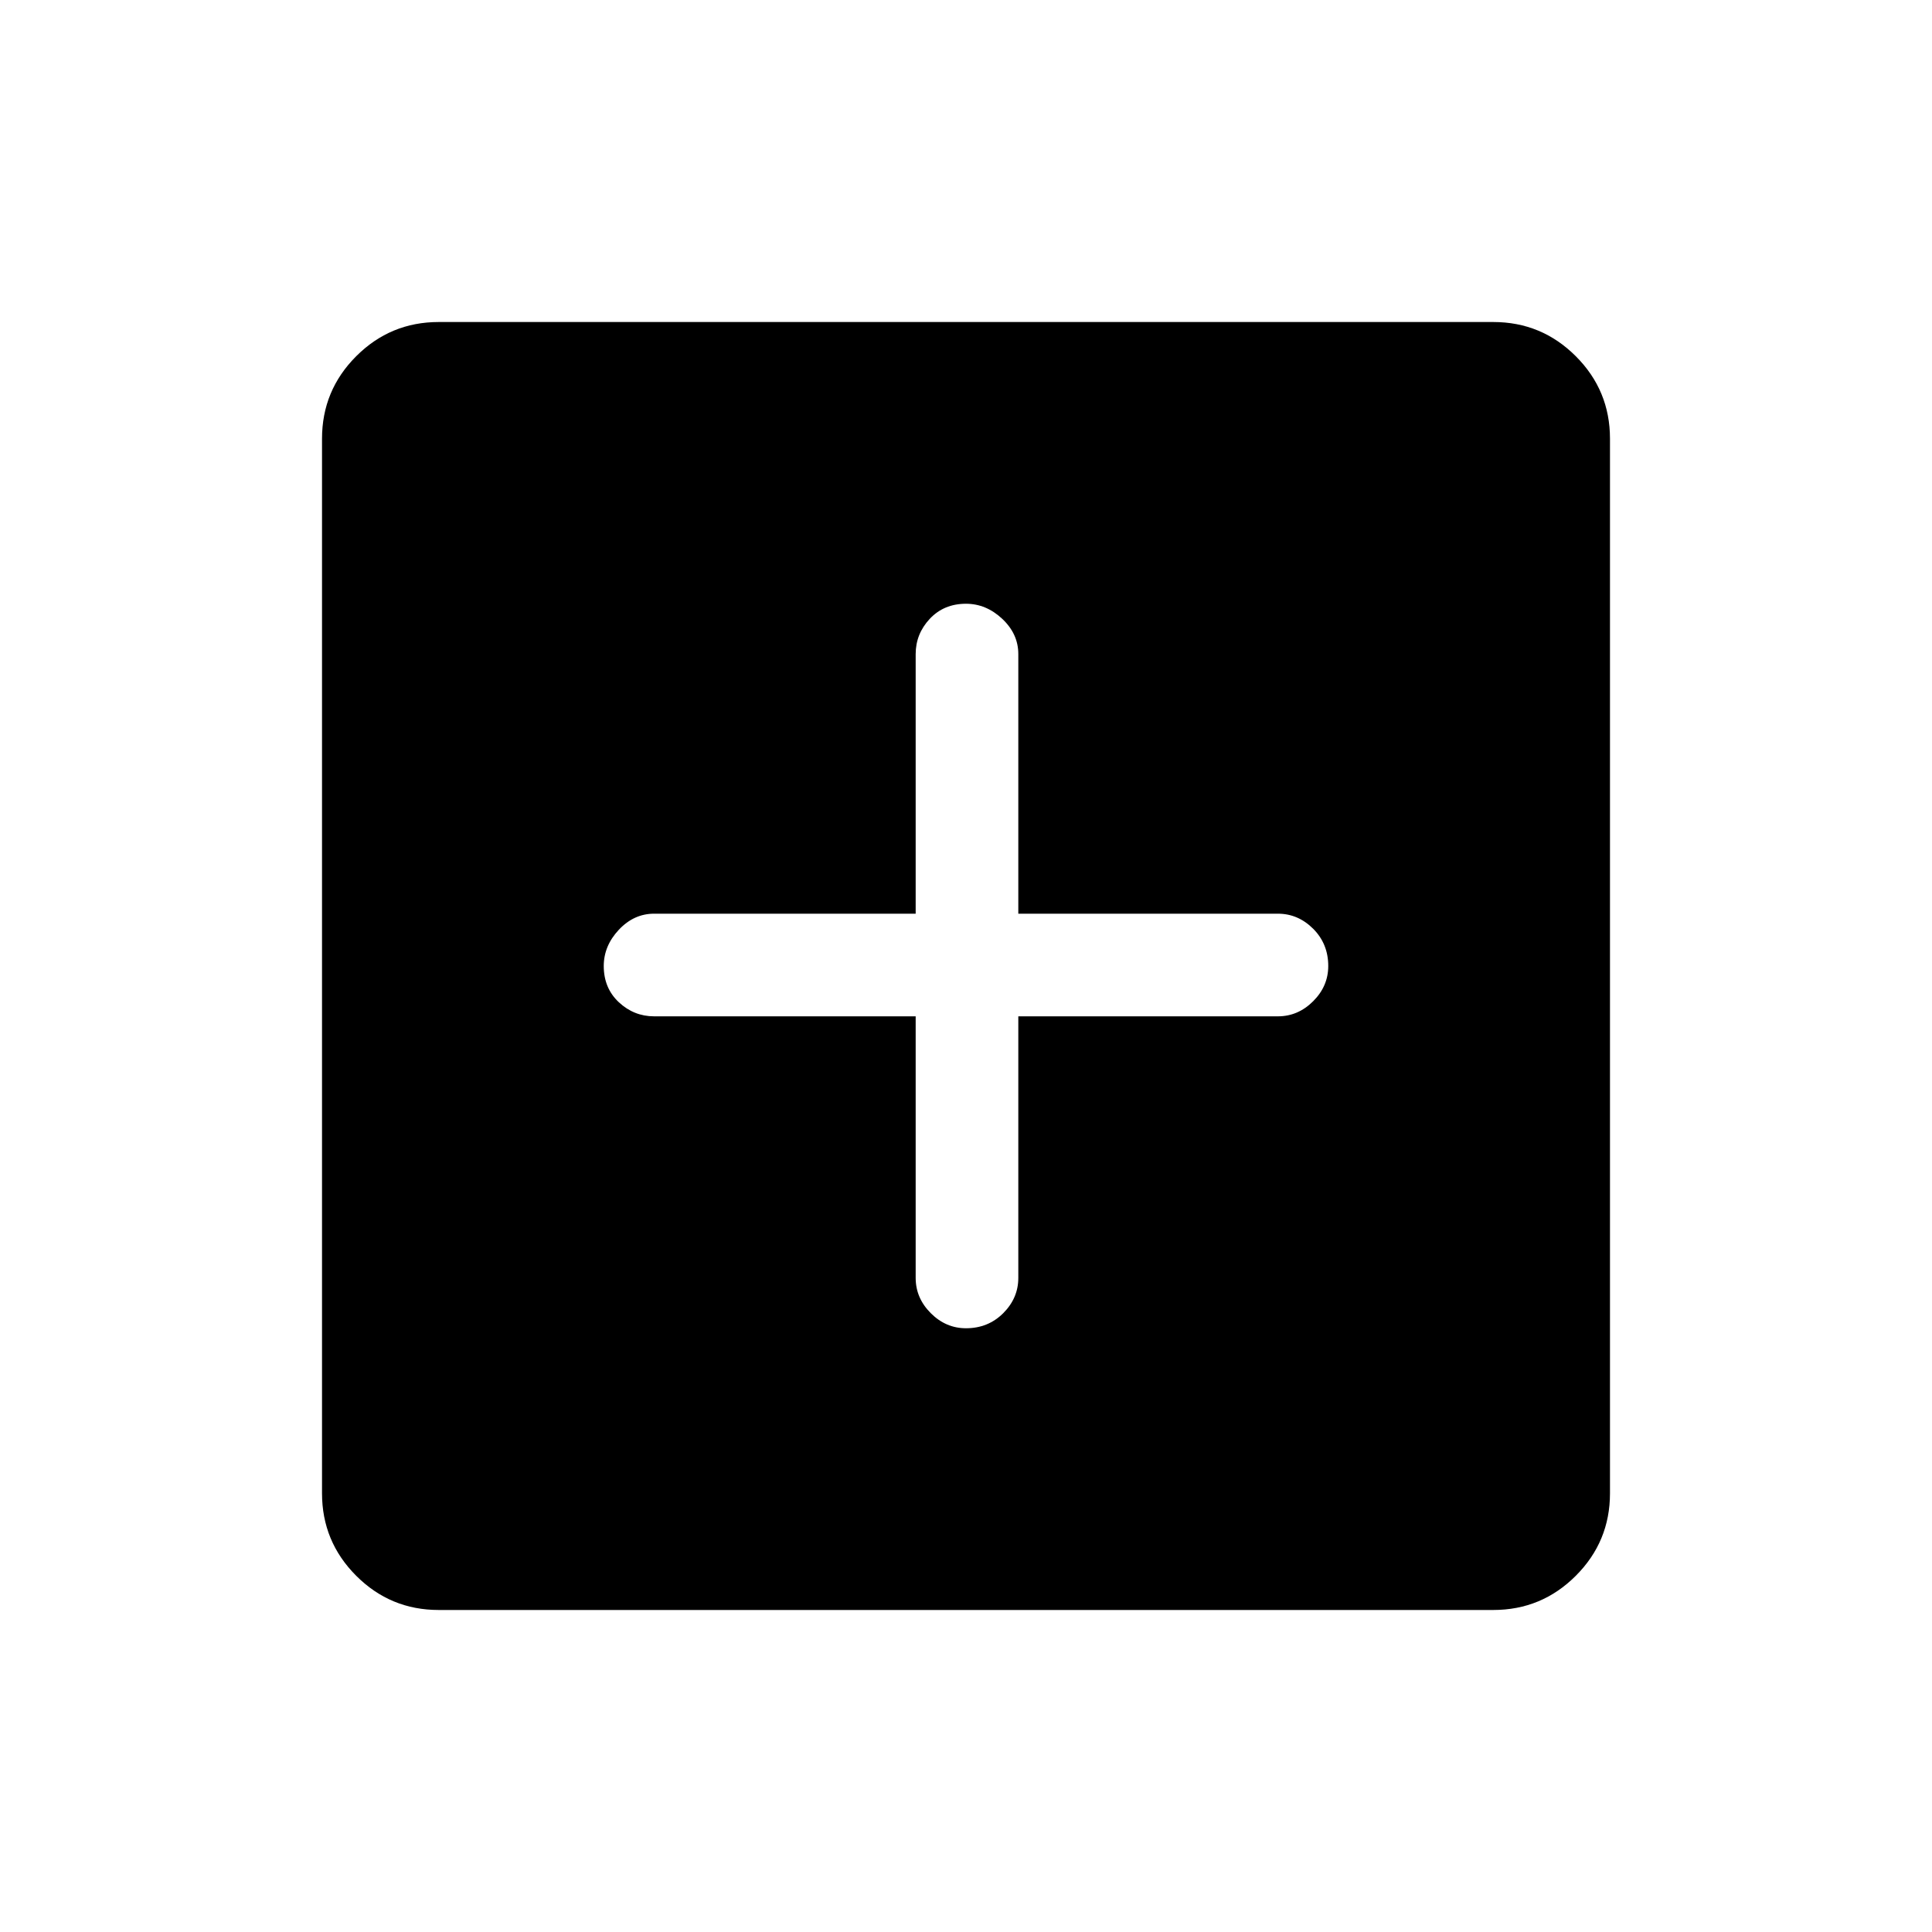 <svg xmlns="http://www.w3.org/2000/svg" height="40" width="40"><path d="M20 27.5q.458 0 .771-.312.312-.313.312-.73v-5.416h5.375q.417 0 .73-.313.312-.312.312-.729 0-.458-.312-.771-.313-.312-.73-.312h-5.375v-5.375q0-.417-.333-.73-.333-.312-.75-.312-.458 0-.75.312-.292.313-.292.73v5.375h-5.416q-.417 0-.73.333-.312.333-.312.75 0 .458.312.75.313.292.73.292h5.416v5.416q0 .417.313.73.312.312.729.312ZM9.083 33.333q-1 0-1.708-.708t-.708-1.708V9.083q0-1 .708-1.708t1.708-.708h21.834q1 0 1.708.708t.708 1.708v21.834q0 1-.708 1.708t-1.708.708Z"/></svg>